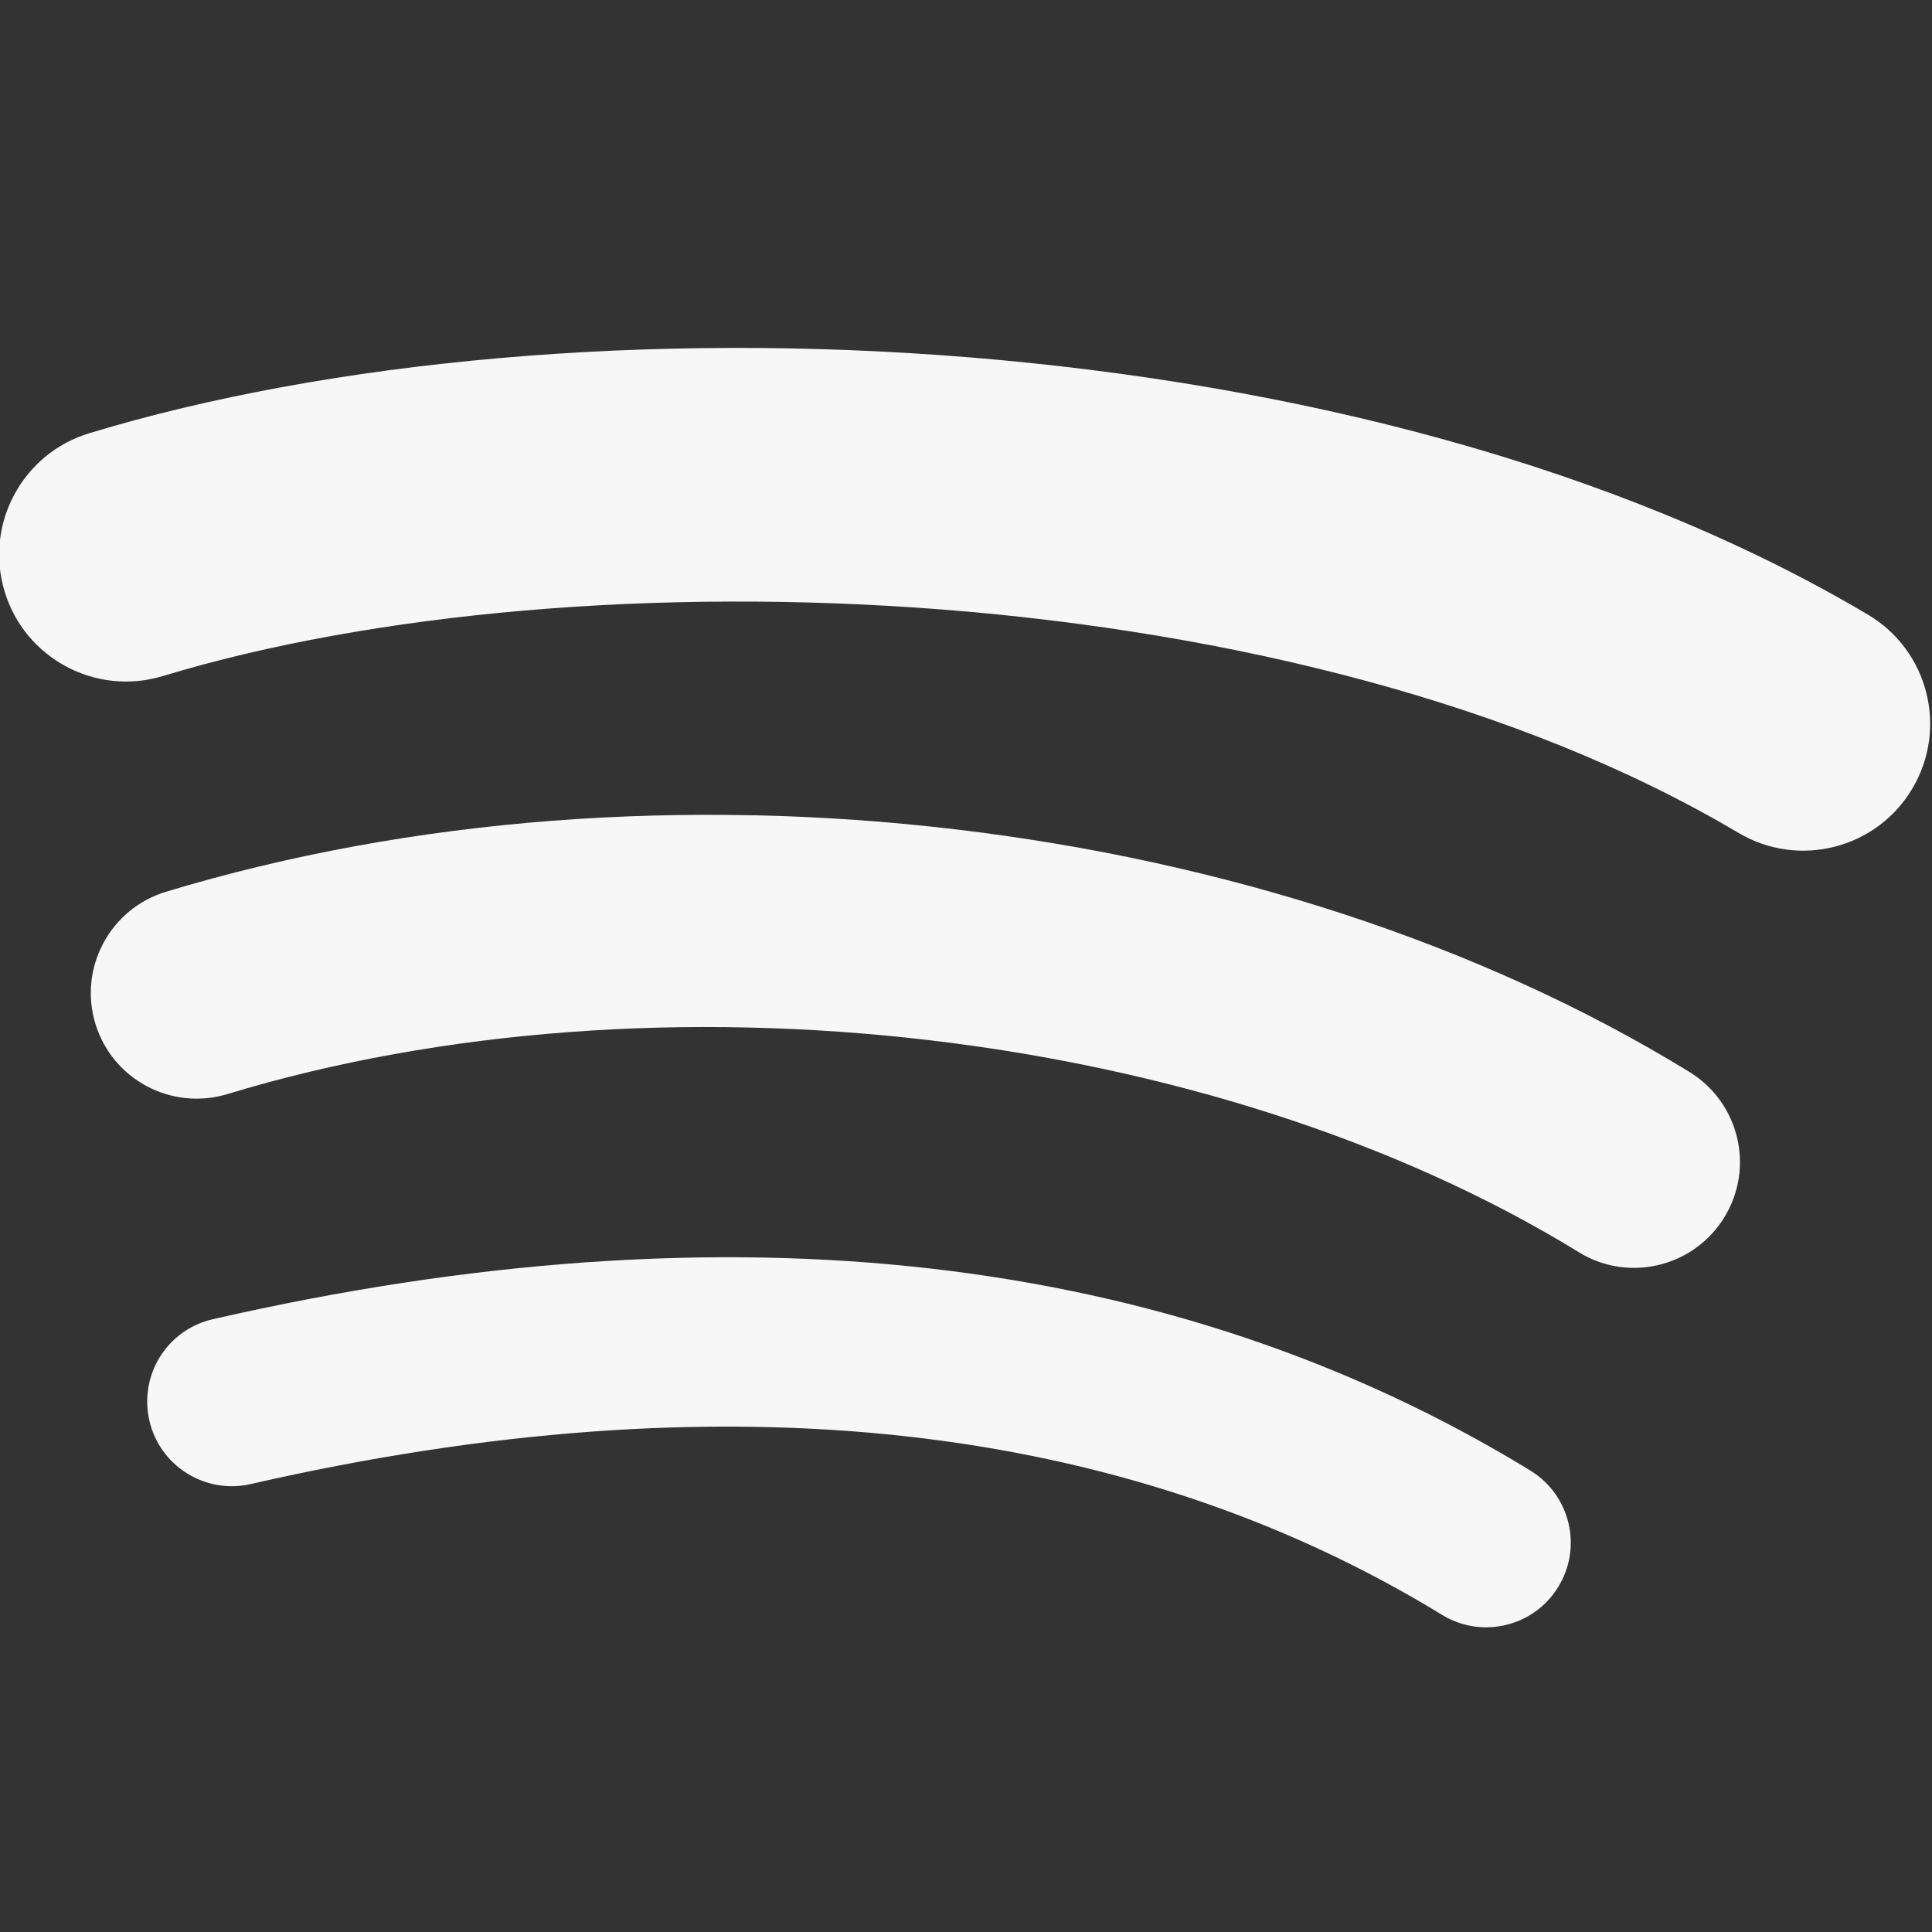 <?xml version="1.0" encoding="UTF-8" standalone="no"?>
<!-- Created with Inkscape (http://www.inkscape.org/) -->

<svg
   xmlns:dc="http://purl.org/dc/elements/1.1/"
   xmlns:cc="http://creativecommons.org/ns#"
   xmlns:rdf="http://www.w3.org/1999/02/22-rdf-syntax-ns#"
   xmlns:svg="http://www.w3.org/2000/svg"
   xmlns="http://www.w3.org/2000/svg"
   xmlns:xlink="http://www.w3.org/1999/xlink"
   xmlns:sodipodi="http://sodipodi.sourceforge.net/DTD/sodipodi-0.dtd"
   xmlns:inkscape="http://www.inkscape.org/namespaces/inkscape"
   width="16"
   height="16"
   id="svg8438"
   version="1.1"
   inkscape:version="0.92.2 (unknown)"
   sodipodi:docname="33.svg">
  <rect width="100%" height="100%" fill="#333333" stroke="none"/>
  <defs
     id="defs8440">
    <linearGradient
       id="linearGradient7343-2-3-0">
      <stop
         id="stop7345-3-5-2"
         offset="0"
         style="stop-color:#388ccc;stop-opacity:1;" />
      <stop
         id="stop7347-8-3-0"
         offset="1"
         style="stop-color:#78b1dc;stop-opacity:1;" />
    </linearGradient>
    <radialGradient
       inkscape:collect="always"
       xlink:href="#linearGradient4051"
       id="radialGradient6513"
       gradientUnits="userSpaceOnUse"
       gradientTransform="matrix(0.138,0.443,-0.544,0.152,360.311,-46.532)"
       cx="226.456"
       cy="450.743"
       fx="226.456"
       fy="450.743"
       r="30.254" />
    <linearGradient
       id="linearGradient4051">
      <stop
         id="stop4053"
         offset="0"
         style="stop-color:#d0e2f1;stop-opacity:1" />
      <stop
         id="stop4055"
         offset="1"
         style="stop-color:#9ac1e2;stop-opacity:1" />
    </linearGradient>
    <radialGradient
       r="30.254"
       fy="450.743"
       fx="226.456"
       cy="450.743"
       cx="226.456"
       gradientTransform="matrix(0.138,0.443,-0.544,0.152,574.263,352.384)"
       gradientUnits="userSpaceOnUse"
       id="radialGradient8417"
       xlink:href="#linearGradient4051"
       inkscape:collect="always" />
  </defs>
  <sodipodi:namedview
     id="base"
     pagecolor="#ffffff"
     bordercolor="#F7F7F7666"
     borderopacity="1.0"
     inkscape:pageopacity="0.0"
     inkscape:pageshadow="2"
     inkscape:zoom="15.839192"
     inkscape:cx="-19.202107"
     inkscape:cy="-1.4462247"
     inkscape:document-units="px"
     inkscape:current-layer="g7488-3-8"
     showgrid="false"
     fit-margin-top="0"
     fit-margin-left="0"
     fit-margin-right="0"
     fit-margin-bottom="0"
     inkscape:window-width="1920"
     inkscape:window-height="1013"
     inkscape:window-x="0"
     inkscape:window-y="34"
     inkscape:window-maximized="1" />
  <g
     inkscape:label="Capa 1"
     inkscape:groupmode="layer"
     id="layer1"
     transform="translate(-347.953,-514.916)">
    <g
       style="display:inline;enable-background:new"
       id="g7681"
       transform="matrix(0.946,0,0,0.946,218.784,401.936)">
      <g
         transform="matrix(0.559,0,0,0.559,61.077,88.786)"
         id="g7488-3-8"
         style="display:inline;enable-background:new">
        <g
           id="g960"
           transform="matrix(0.635,0,0,0.635,127.228,-95.792)"
           style="fill:#F7F7F7;fill-opacity:1">
          <path
             id="path1016"
             d="m 31.045,268.195 c -1.418,-0.026 -2.865,0.014 -4.342,0.117 -1.477,0.104 -2.984,0.272 -4.519,0.506 -1.536,0.234 -3.1,0.533 -4.693,0.897 -0.281,0.064 -0.535,0.182 -0.755,0.34 -0.22,0.158 -0.405,0.357 -0.547,0.583 -0.142,0.226 -0.24,0.479 -0.287,0.746 -0.047,0.267 -0.043,0.547 0.021,0.828 0.064,0.281 0.182,0.535 0.34,0.754 0.158,0.22 0.357,0.405 0.583,0.547 0.226,0.142 0.479,0.241 0.746,0.289 0.267,0.048 0.547,0.044 0.828,-0.02 1.455,-0.333 2.883,-0.607 4.283,-0.822 1.4,-0.216 2.773,-0.373 4.116,-0.471 1.343,-0.099 2.658,-0.138 3.944,-0.12 1.286,0.018 2.543,0.094 3.77,0.229 1.227,0.135 2.424,0.328 3.592,0.579 1.167,0.251 2.305,0.561 3.412,0.928 1.107,0.367 2.183,0.793 3.227,1.276 1.045,0.484 2.058,1.025 3.039,1.625 0.246,0.151 0.51,0.244 0.779,0.285 0.268,0.04 0.54,0.027 0.8,-0.036 0.26,-0.063 0.507,-0.174 0.727,-0.332 0.22,-0.158 0.413,-0.362 0.563,-0.608 0.151,-0.246 0.244,-0.51 0.284,-0.778 0.04,-0.268 0.028,-0.539 -0.035,-0.798 -0.063,-0.259 -0.175,-0.507 -0.333,-0.728 -0.158,-0.22 -0.361,-0.413 -0.607,-0.564 -1.102,-0.674 -2.238,-1.283 -3.405,-1.827 -1.168,-0.544 -2.367,-1.024 -3.599,-1.439 -1.232,-0.415 -2.496,-0.765 -3.791,-1.051 -1.295,-0.285 -2.621,-0.506 -3.978,-0.662 -1.357,-0.156 -2.745,-0.247 -4.162,-0.273 z"
             style="opacity:1;fill:#F7F7F7;fill-opacity:1;stroke:none;stroke-width:0.04;stroke-linecap:round;stroke-linejoin:miter;stroke-miterlimit:4;stroke-dasharray:none;stroke-opacity:1"
             inkscape:connector-curvature="0" />
          <path
             id="path1014"
             d="m 30.836,257.289 c -1.66,-0.036 -3.318,0.007 -4.961,0.133 -1.643,0.126 -3.27,0.334 -4.866,0.626 -1.596,0.292 -3.16,0.667 -4.679,1.127 -0.344,0.105 -0.651,0.274 -0.911,0.491 -0.26,0.217 -0.473,0.481 -0.63,0.775 -0.157,0.294 -0.259,0.618 -0.295,0.955 -0.036,0.337 -0.006,0.687 0.098,1.031 0.105,0.344 0.274,0.651 0.491,0.911 0.217,0.26 0.482,0.473 0.776,0.63 0.294,0.157 0.619,0.258 0.956,0.294 0.337,0.036 0.687,0.006 1.031,-0.098 1.329,-0.404 2.707,-0.732 4.117,-0.986 1.41,-0.254 2.854,-0.435 4.314,-0.544 1.46,-0.109 2.938,-0.146 4.419,-0.112 1.48,0.033 2.963,0.137 4.433,0.309 1.47,0.172 2.927,0.412 4.356,0.719 1.429,0.307 2.83,0.68 4.188,1.119 1.358,0.439 2.672,0.942 3.928,1.509 1.256,0.566 2.454,1.195 3.578,1.886 0.307,0.189 0.637,0.307 0.971,0.357 0.335,0.051 0.674,0.034 0.999,-0.044 0.325,-0.078 0.635,-0.218 0.91,-0.415 0.276,-0.197 0.518,-0.451 0.707,-0.758 0,0 0,-7.8e-4 0,-7.8e-4 0.188,-0.306 0.306,-0.636 0.357,-0.971 0.051,-0.335 0.035,-0.673 -0.043,-0.998 -0.078,-0.324 -0.218,-0.635 -0.415,-0.91 -0.197,-0.276 -0.451,-0.517 -0.758,-0.706 -1.291,-0.793 -2.656,-1.515 -4.081,-2.164 -1.425,-0.649 -2.909,-1.225 -4.438,-1.726 -1.529,-0.501 -3.102,-0.927 -4.704,-1.277 -1.603,-0.35 -3.235,-0.622 -4.881,-0.817 -1.646,-0.195 -3.306,-0.311 -4.966,-0.347 z"
             style="opacity:1;fill:#F7F7F7;fill-opacity:1;stroke:none;stroke-width:0.04;stroke-linecap:round;stroke-linejoin:miter;stroke-miterlimit:4;stroke-dasharray:none;stroke-opacity:1"
             inkscape:connector-curvature="0" />
          <path
             id="path1012"
             d="m 30.24,245.762 c -1.946,0.004 -3.858,0.091 -5.706,0.253 -1.848,0.162 -3.634,0.401 -5.326,0.711 -1.692,0.31 -3.291,0.691 -4.768,1.14 -0.414,0.126 -0.782,0.329 -1.094,0.589 -0.312,0.26 -0.568,0.578 -0.757,0.931 -0.189,0.353 -0.31,0.742 -0.353,1.146 -0.043,0.404 -0.007,0.824 0.118,1.237 0.125,0.413 0.328,0.781 0.588,1.093 0.26,0.312 0.578,0.568 0.931,0.757 0.353,0.189 0.742,0.31 1.146,0.353 0.404,0.043 0.823,0.007 1.237,-0.118 1.287,-0.391 2.691,-0.723 4.183,-0.993 1.492,-0.27 3.073,-0.479 4.715,-0.621 1.642,-0.142 3.344,-0.218 5.078,-0.223 1.734,-0.006 3.501,0.059 5.271,0.198 1.77,0.139 3.544,0.354 5.293,0.646 1.75,0.292 3.475,0.663 5.147,1.116 1.672,0.453 3.291,0.989 4.829,1.612 1.538,0.623 2.995,1.333 4.343,2.133 h 0.002 c 0.37,0.221 0.769,0.355 1.172,0.41 0.403,0.055 0.809,0.03 1.198,-0.069 0.388,-0.099 0.757,-0.272 1.084,-0.513 0.327,-0.241 0.613,-0.55 0.832,-0.922 0.221,-0.371 0.356,-0.77 0.411,-1.173 0.055,-0.403 0.03,-0.809 -0.069,-1.197 -0.099,-0.388 -0.272,-0.757 -0.513,-1.084 -0.241,-0.327 -0.551,-0.613 -0.924,-0.834 -0.776,-0.461 -1.58,-0.895 -2.408,-1.304 -0.829,-0.409 -1.682,-0.792 -2.556,-1.151 -1.748,-0.717 -3.579,-1.335 -5.465,-1.858 -1.886,-0.523 -3.826,-0.95 -5.791,-1.287 -1.965,-0.337 -3.954,-0.584 -5.938,-0.746 -1.985,-0.161 -3.965,-0.238 -5.911,-0.233 z"
             style="opacity:1;fill:#F7F7F7;fill-opacity:1;stroke:none;stroke-width:0.04;stroke-linecap:round;stroke-linejoin:miter;stroke-miterlimit:4;stroke-dasharray:none;stroke-opacity:1"
             inkscape:connector-curvature="0" />
        </g>
      </g>
    </g>
  </g>
</svg>
